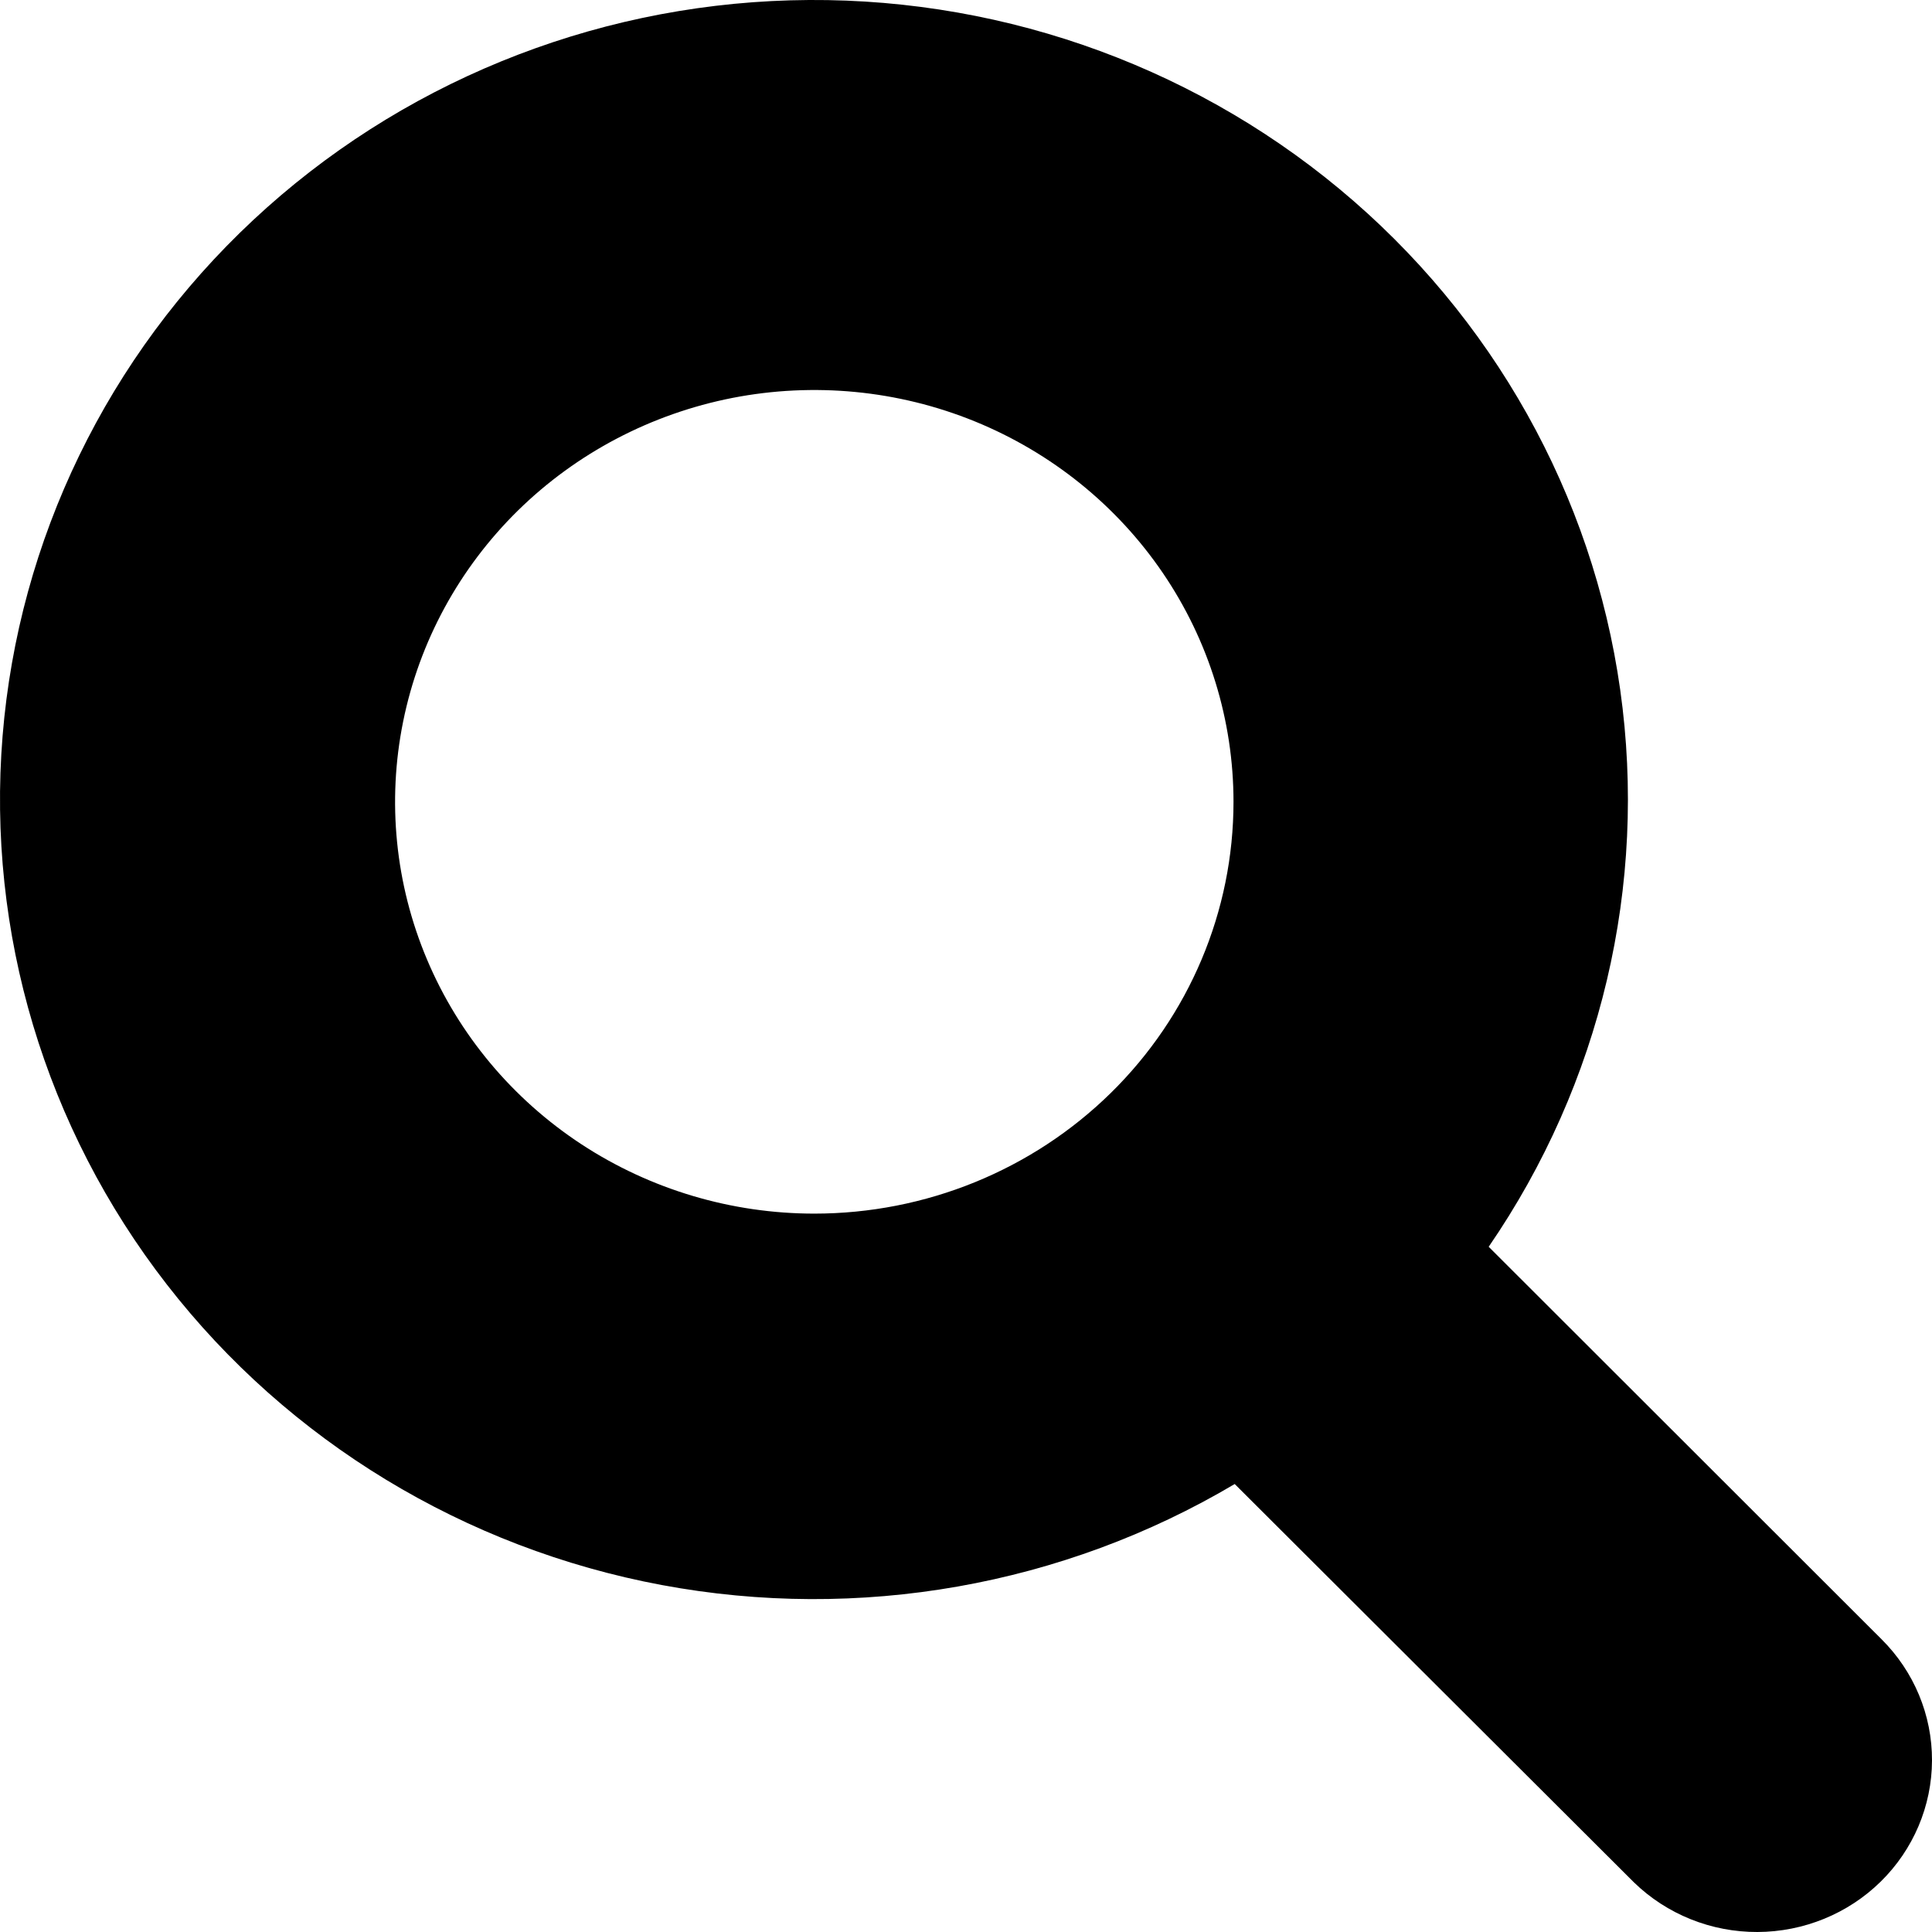 <svg width="24" height="24" viewBox="0 0 24 24" fill="none" xmlns="http://www.w3.org/2000/svg">
<path d="M23.372 20.362L18.493 15.488C19.887 13.459 20.469 10.995 20.127 8.57C19.785 6.145 18.544 3.93 16.641 2.349C14.738 0.768 12.308 -0.067 9.817 0.004C7.326 0.075 4.95 1.048 3.144 2.735C1.338 4.422 0.23 6.704 0.032 9.144C-0.166 11.585 0.561 14.011 2.073 15.957C3.584 17.903 5.774 19.233 8.222 19.69C10.671 20.147 13.205 19.7 15.338 18.435L20.297 23.383C20.705 23.78 21.257 24.002 21.832 24C22.406 23.998 22.957 23.773 23.363 23.374C23.769 22.975 23.998 22.434 24 21.87C24.002 21.305 23.776 20.763 23.372 20.362H23.372ZM10.116 15.076C9.086 15.076 8.079 14.776 7.222 14.214C6.366 13.652 5.698 12.853 5.304 11.918C4.91 10.984 4.807 9.955 5.008 8.963C5.209 7.97 5.705 7.059 6.433 6.343C7.161 5.628 8.089 5.141 9.099 4.943C10.11 4.746 11.157 4.847 12.108 5.234C13.06 5.622 13.873 6.277 14.446 7.119C15.018 7.96 15.323 8.949 15.323 9.961C15.323 11.318 14.775 12.619 13.798 13.578C12.821 14.537 11.497 15.076 10.116 15.076Z" fill="black"/>
</svg>
